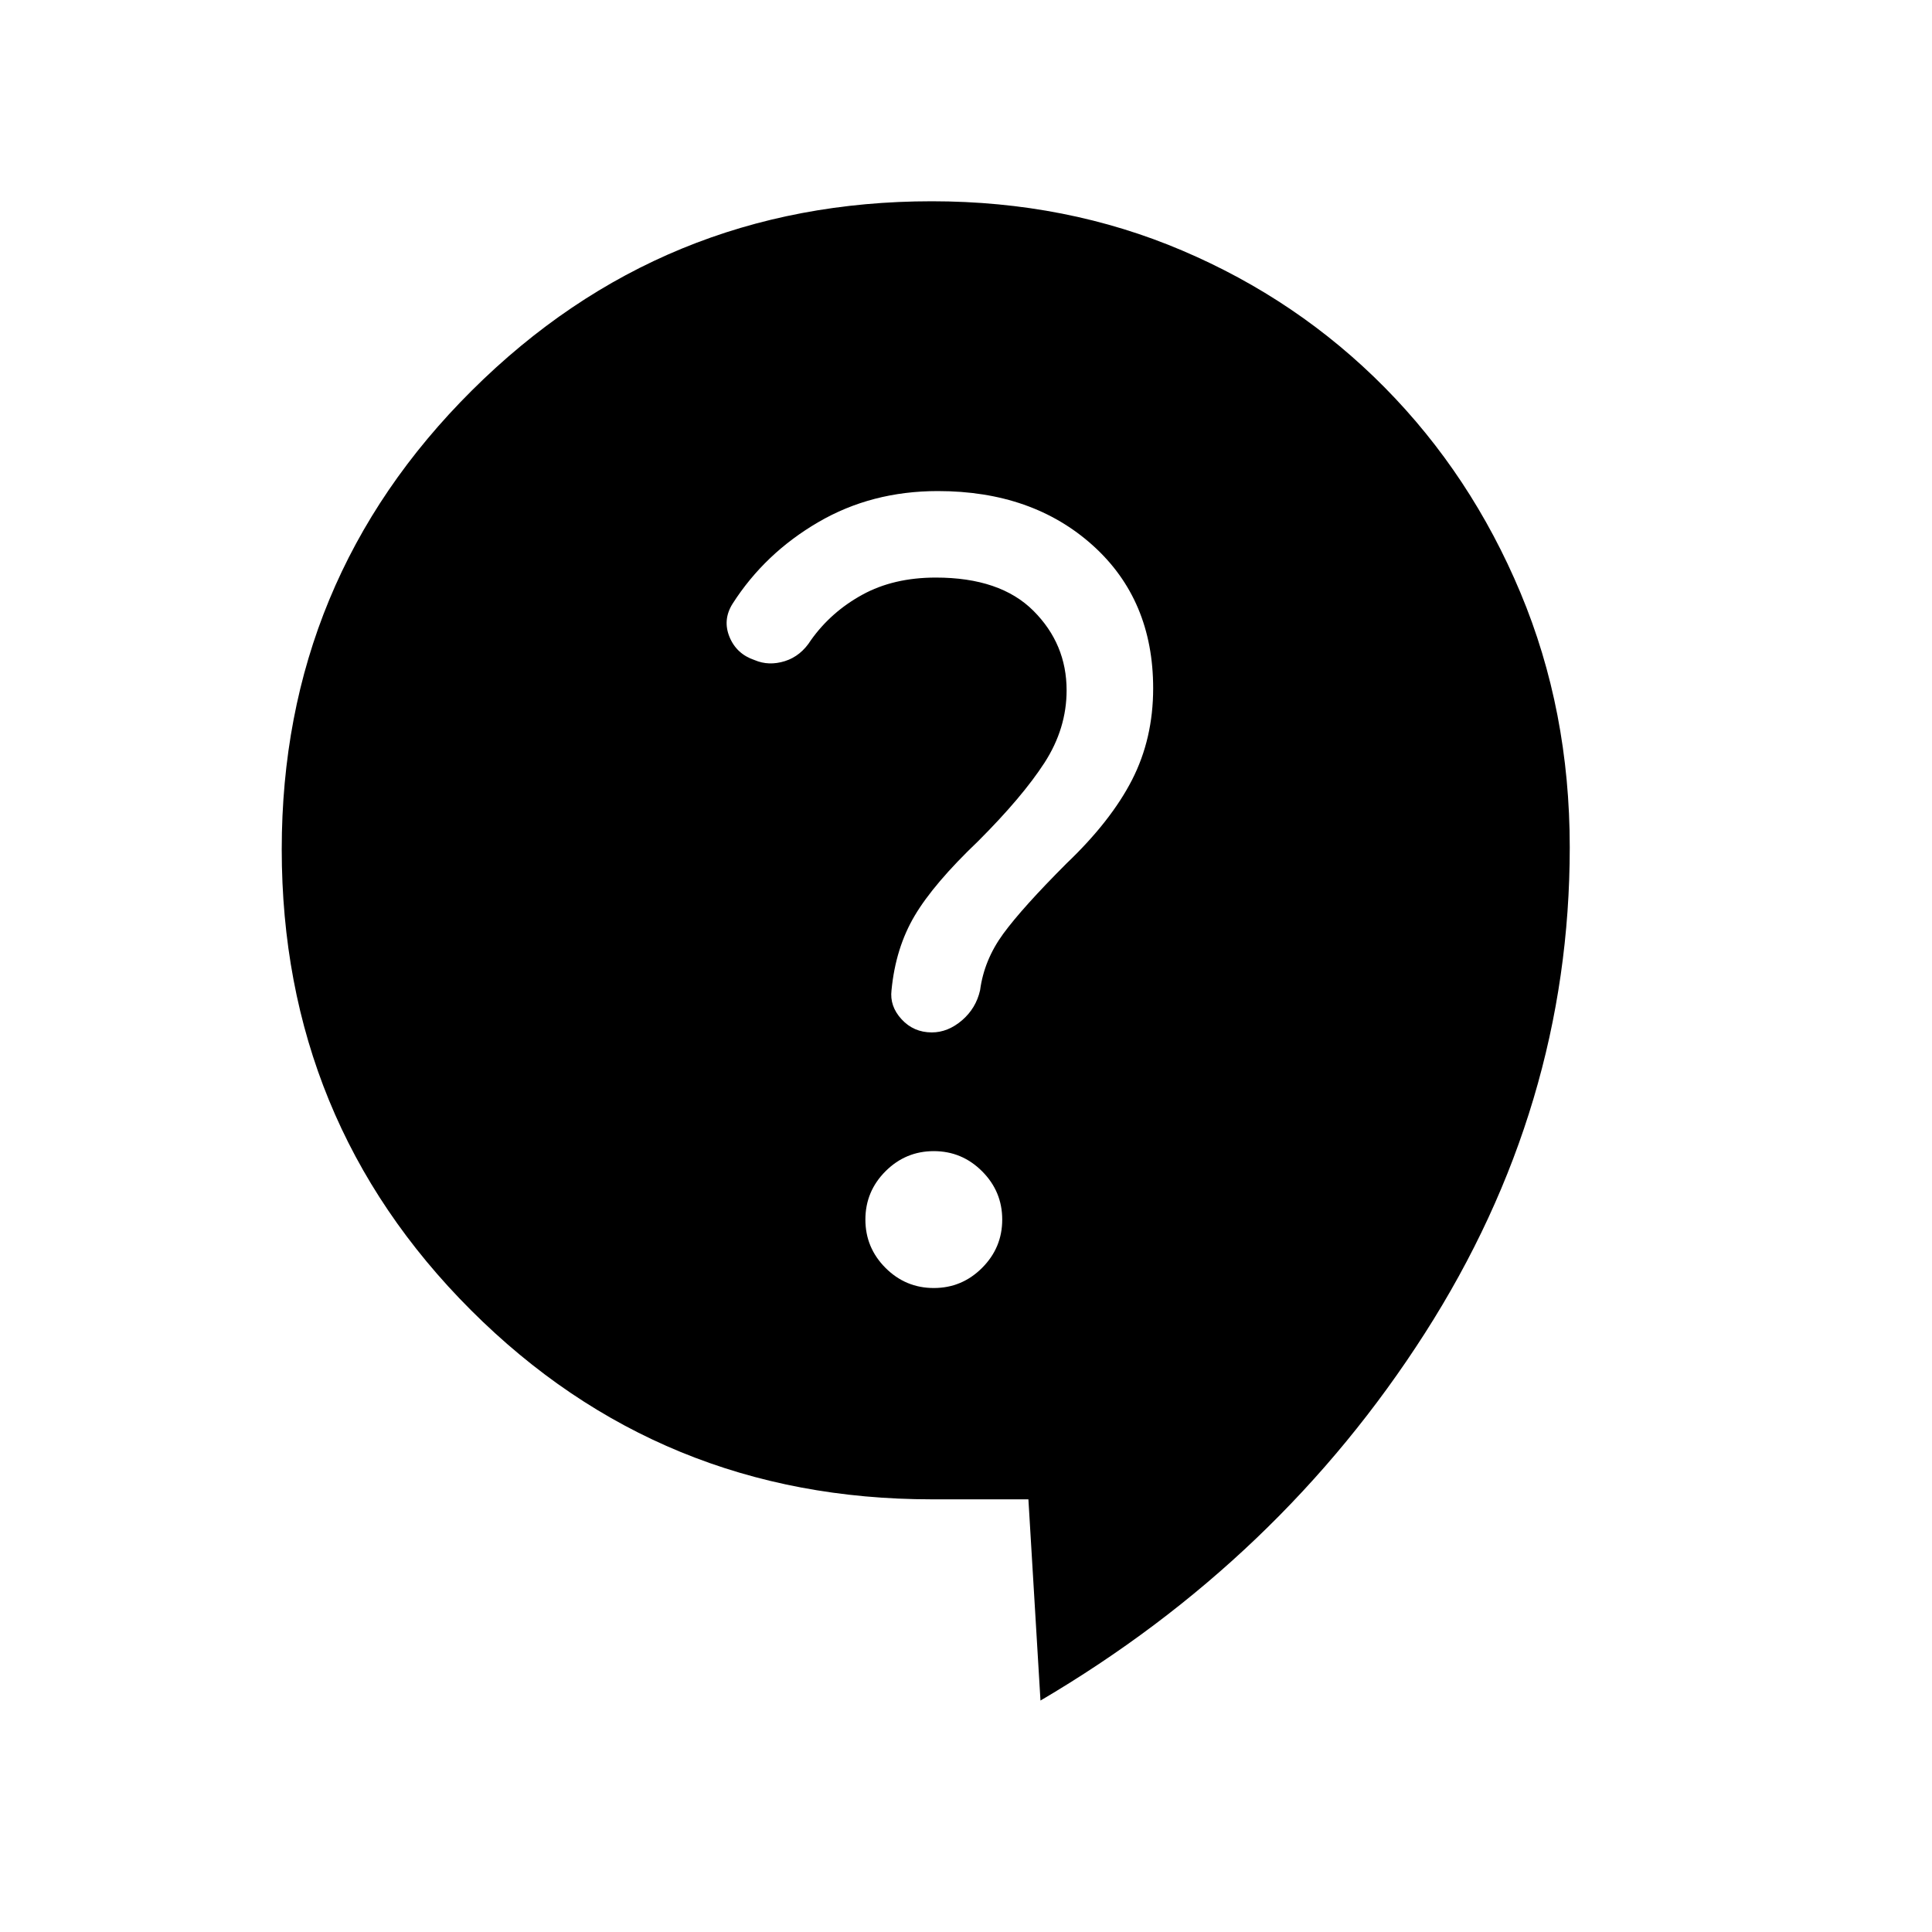 <svg xmlns="http://www.w3.org/2000/svg" height="40" width="40"><path d="m21.542 35.208-.25-4.166h-2q-5.625 0-9.542-3.917t-3.917-9.542q0-5.583 3.938-9.5 3.937-3.916 9.521-3.916 2.791 0 5.187 1.021 2.396 1.02 4.188 2.833 1.791 1.812 2.812 4.25 1.021 2.437 1.021 5.271 0 5.375-3 10.062-3 4.688-7.958 7.604Zm-2.209-8.541q.584 0 1-.417.417-.417.417-1t-.417-1q-.416-.417-1-.417-.583 0-1 .417-.416.417-.416 1t.416 1q.417.417 1 .417Zm-.041-5.292q.333 0 .625-.25.291-.25.375-.625.083-.625.479-1.167.396-.541 1.312-1.458Q23 17 23.438 16.146q.437-.854.437-1.896 0-1.833-1.25-2.958-1.25-1.125-3.208-1.125-1.375 0-2.479.646-1.105.645-1.771 1.687-.209.333-.063.688.146.354.521.479.292.125.625.021.333-.105.542-.438.416-.583 1.062-.937.646-.355 1.521-.355 1.333 0 2.021.688.687.687.687 1.646 0 .791-.458 1.5-.458.708-1.375 1.625-.917.875-1.312 1.541-.396.667-.48 1.542-.041.333.209.604.25.271.625.271Z"/></svg>